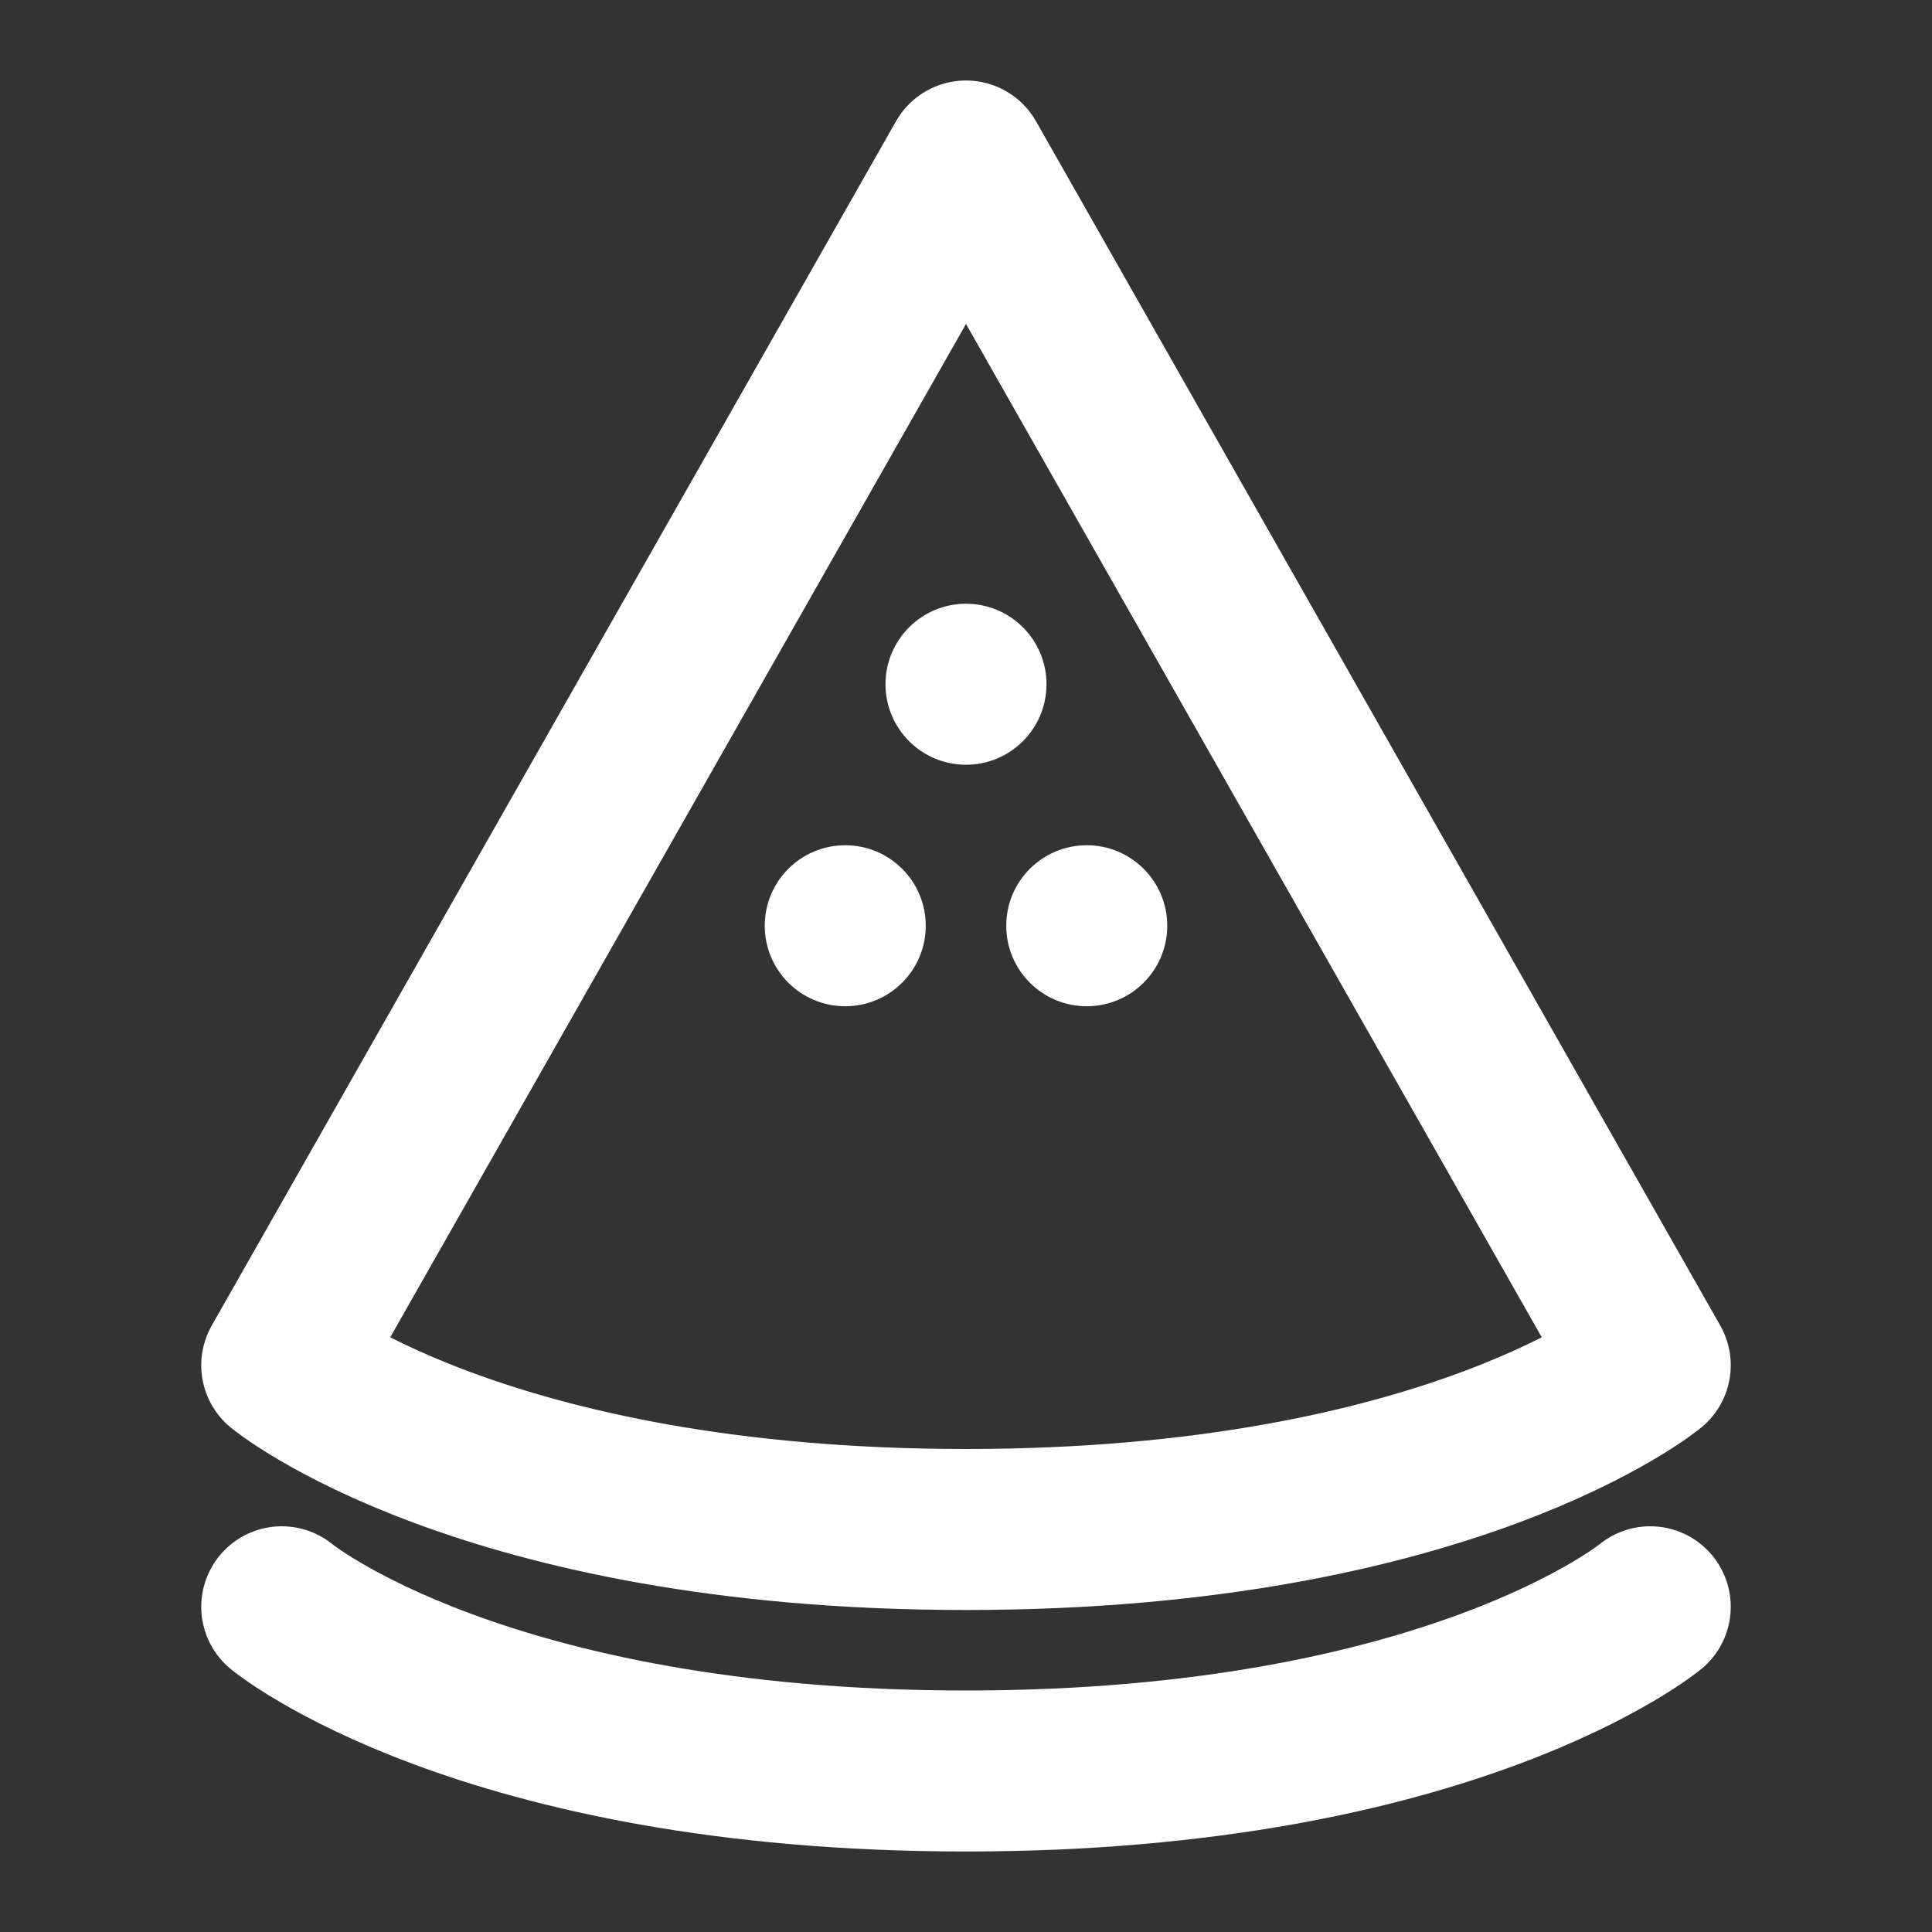 <?xml version="1.0" encoding="UTF-8"?><svg width="28" height="28" viewBox="0 0 48 48" fill="none" xmlns="http://www.w3.org/2000/svg"><rect x="0" y="0" width="48" height="48" fill="#333333" stroke="none"/><path d="M24 4L41 33.92C41 33.92 36.046 38 24 38C11.954 38 7 33.92 7 33.92L24 4Z" fill="none" stroke="#ffffff" stroke-width="4" stroke-linecap="round" stroke-linejoin="round"/><circle cx="24" cy="17" r="2" fill="#ffffff"/><circle cx="27" cy="23" r="2" fill="#ffffff"/><circle cx="21" cy="23" r="2" fill="#ffffff"/><path d="M41 39.92C41 39.92 36.046 44 24 44C11.954 44 7 39.92 7 39.92" stroke="#ffffff" stroke-width="4" stroke-linecap="round"/></svg>